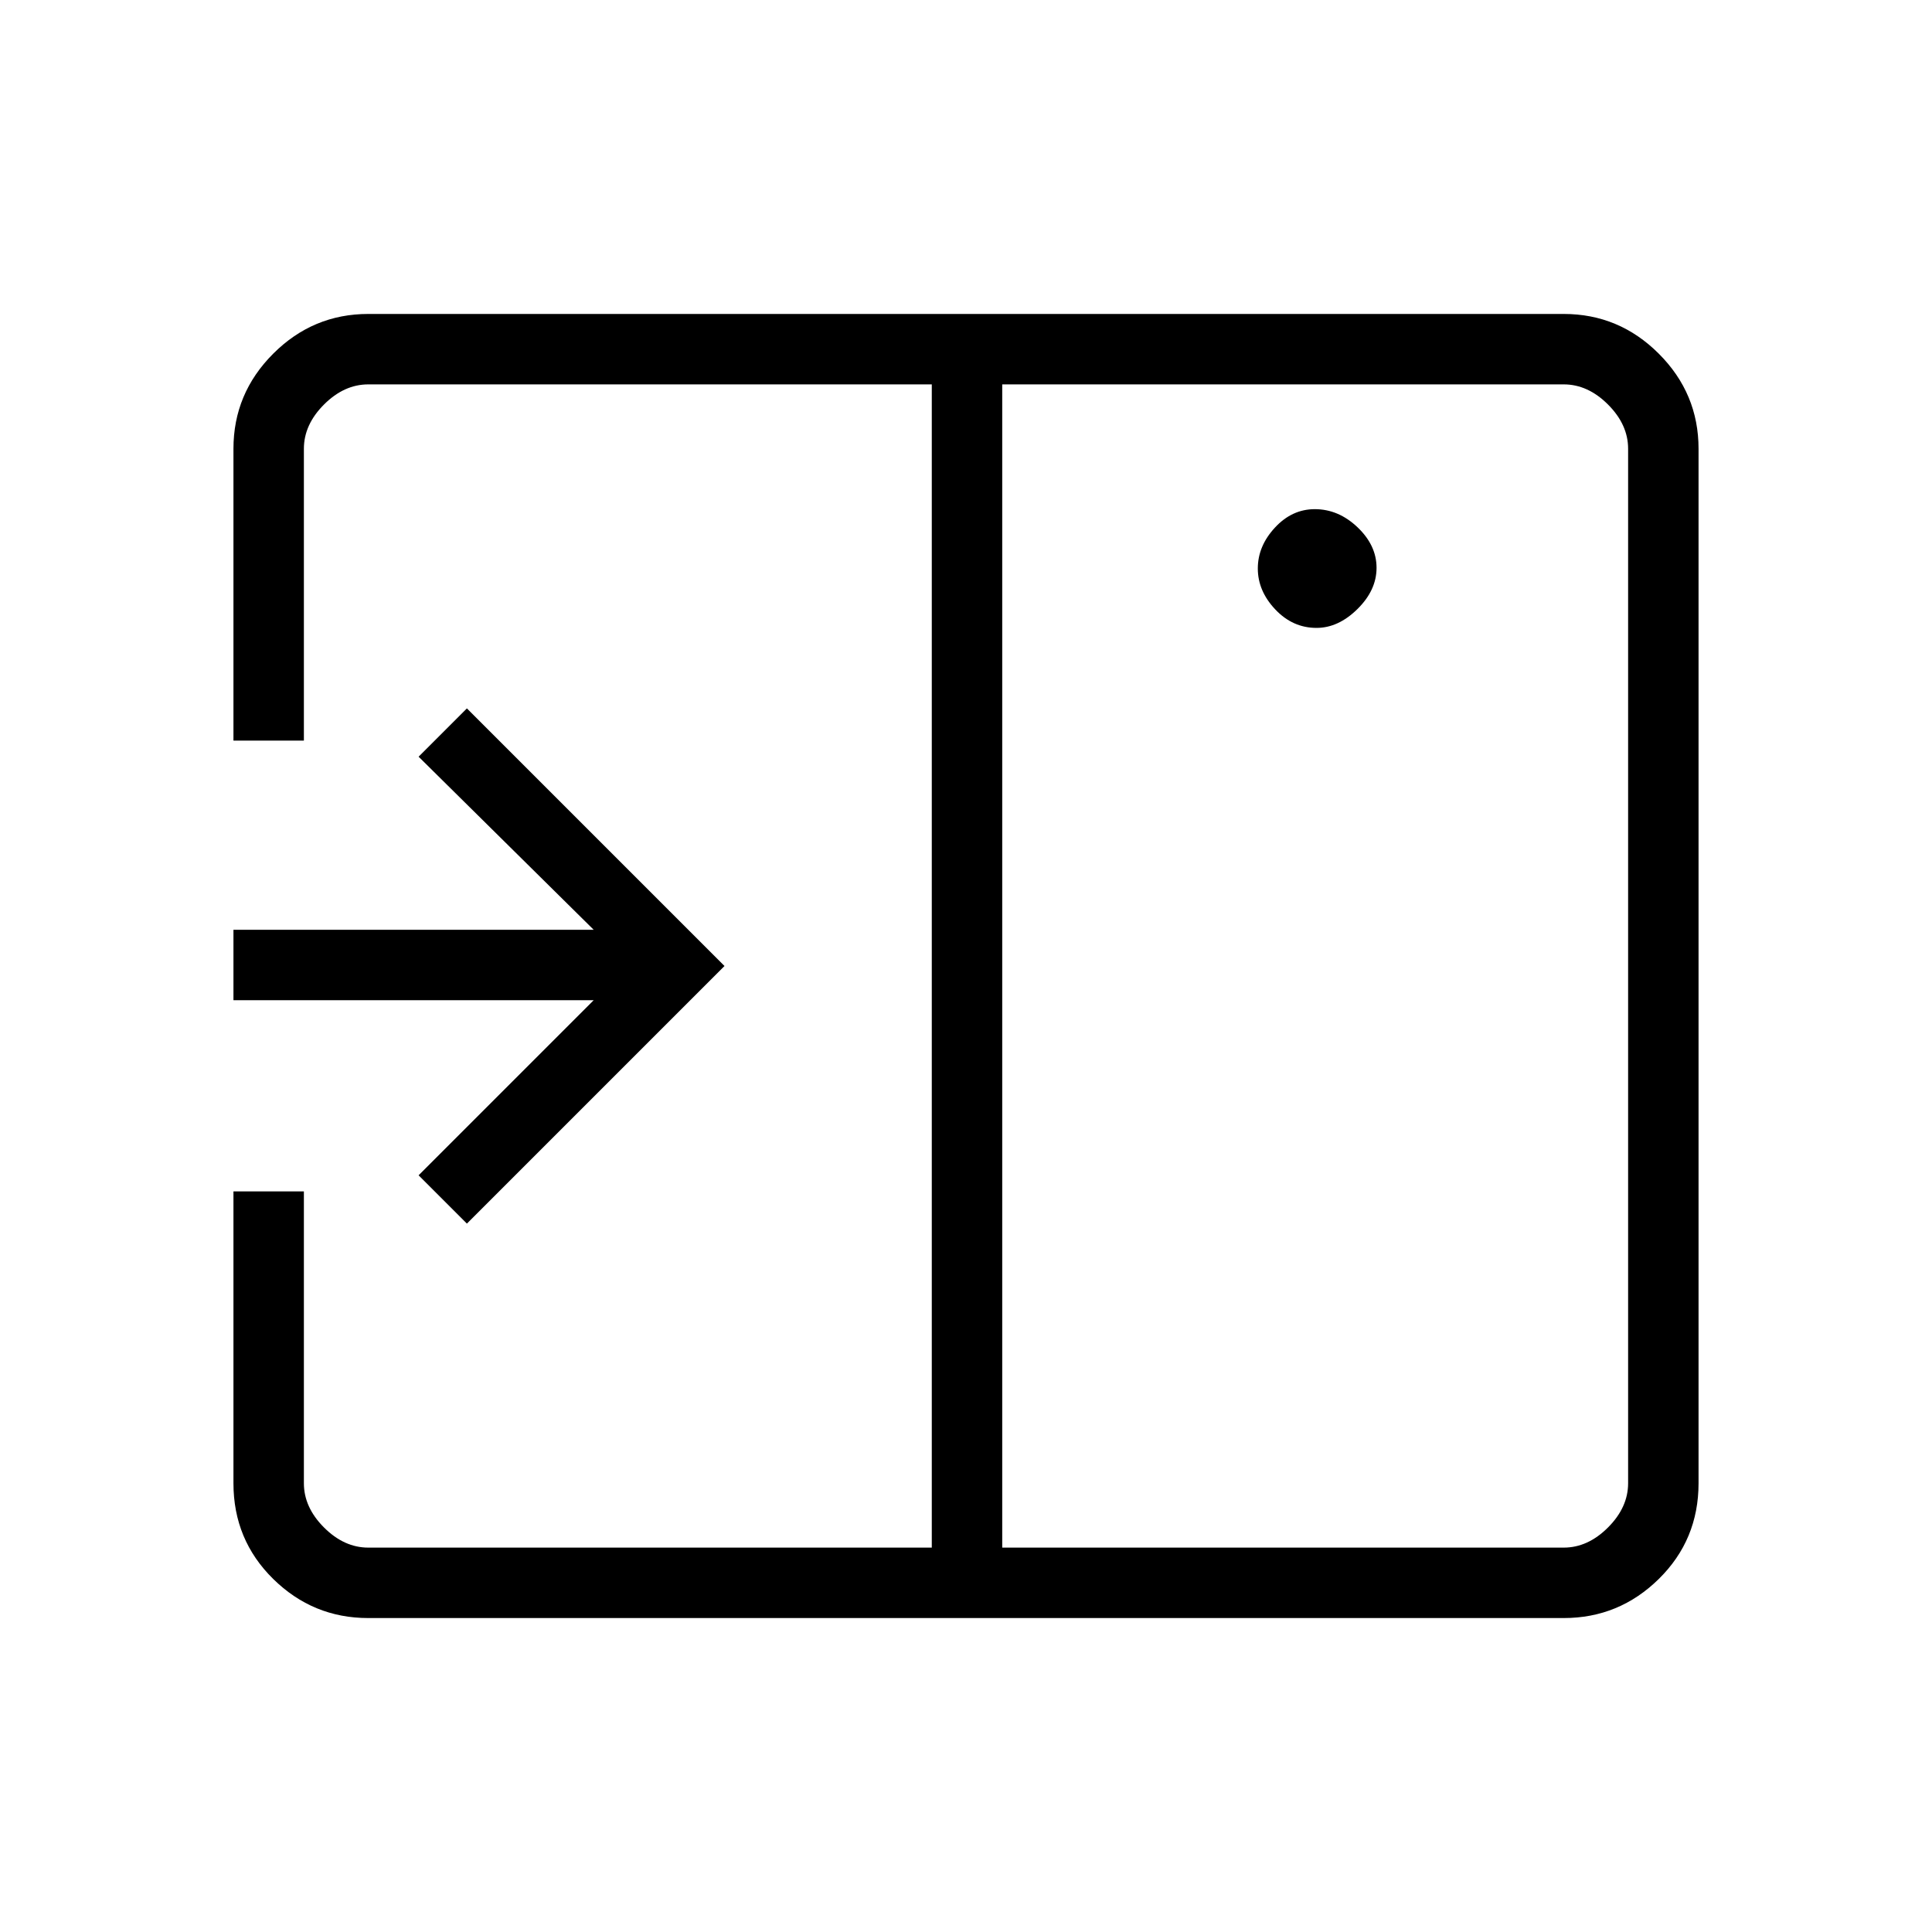 <svg xmlns="http://www.w3.org/2000/svg" height="48" viewBox="0 -960 960 960" width="48"><path d="m232-352 128-128-128-128-24 24 87 86H116v35h179l-87 87 24 24Zm422.16-296q10.84 0 20.34-9.36t9.5-20.5q0-11.14-9.45-20.14t-21.23-9q-11.35 0-19.83 9.18-8.49 9.17-8.49 20.31 0 11.14 8.67 20.33 8.67 9.18 20.49 9.18ZM498-191h279q12 0 22-10t10-22v-514q0-12-10-22t-22-10H498v578Zm-315 35q-27.5 0-47.25-19.43T116-223v-145h35v145q0 12 10 22t22 10h280v-578H183q-12 0-22 10t-10 22v145h-35v-145q0-27.5 19.75-47.25T183-804h594q27.5 0 47.25 19.75T844-737v514q0 28.14-19.75 47.57T777-156H183Zm280-581v-32 578-546Z"/></svg>